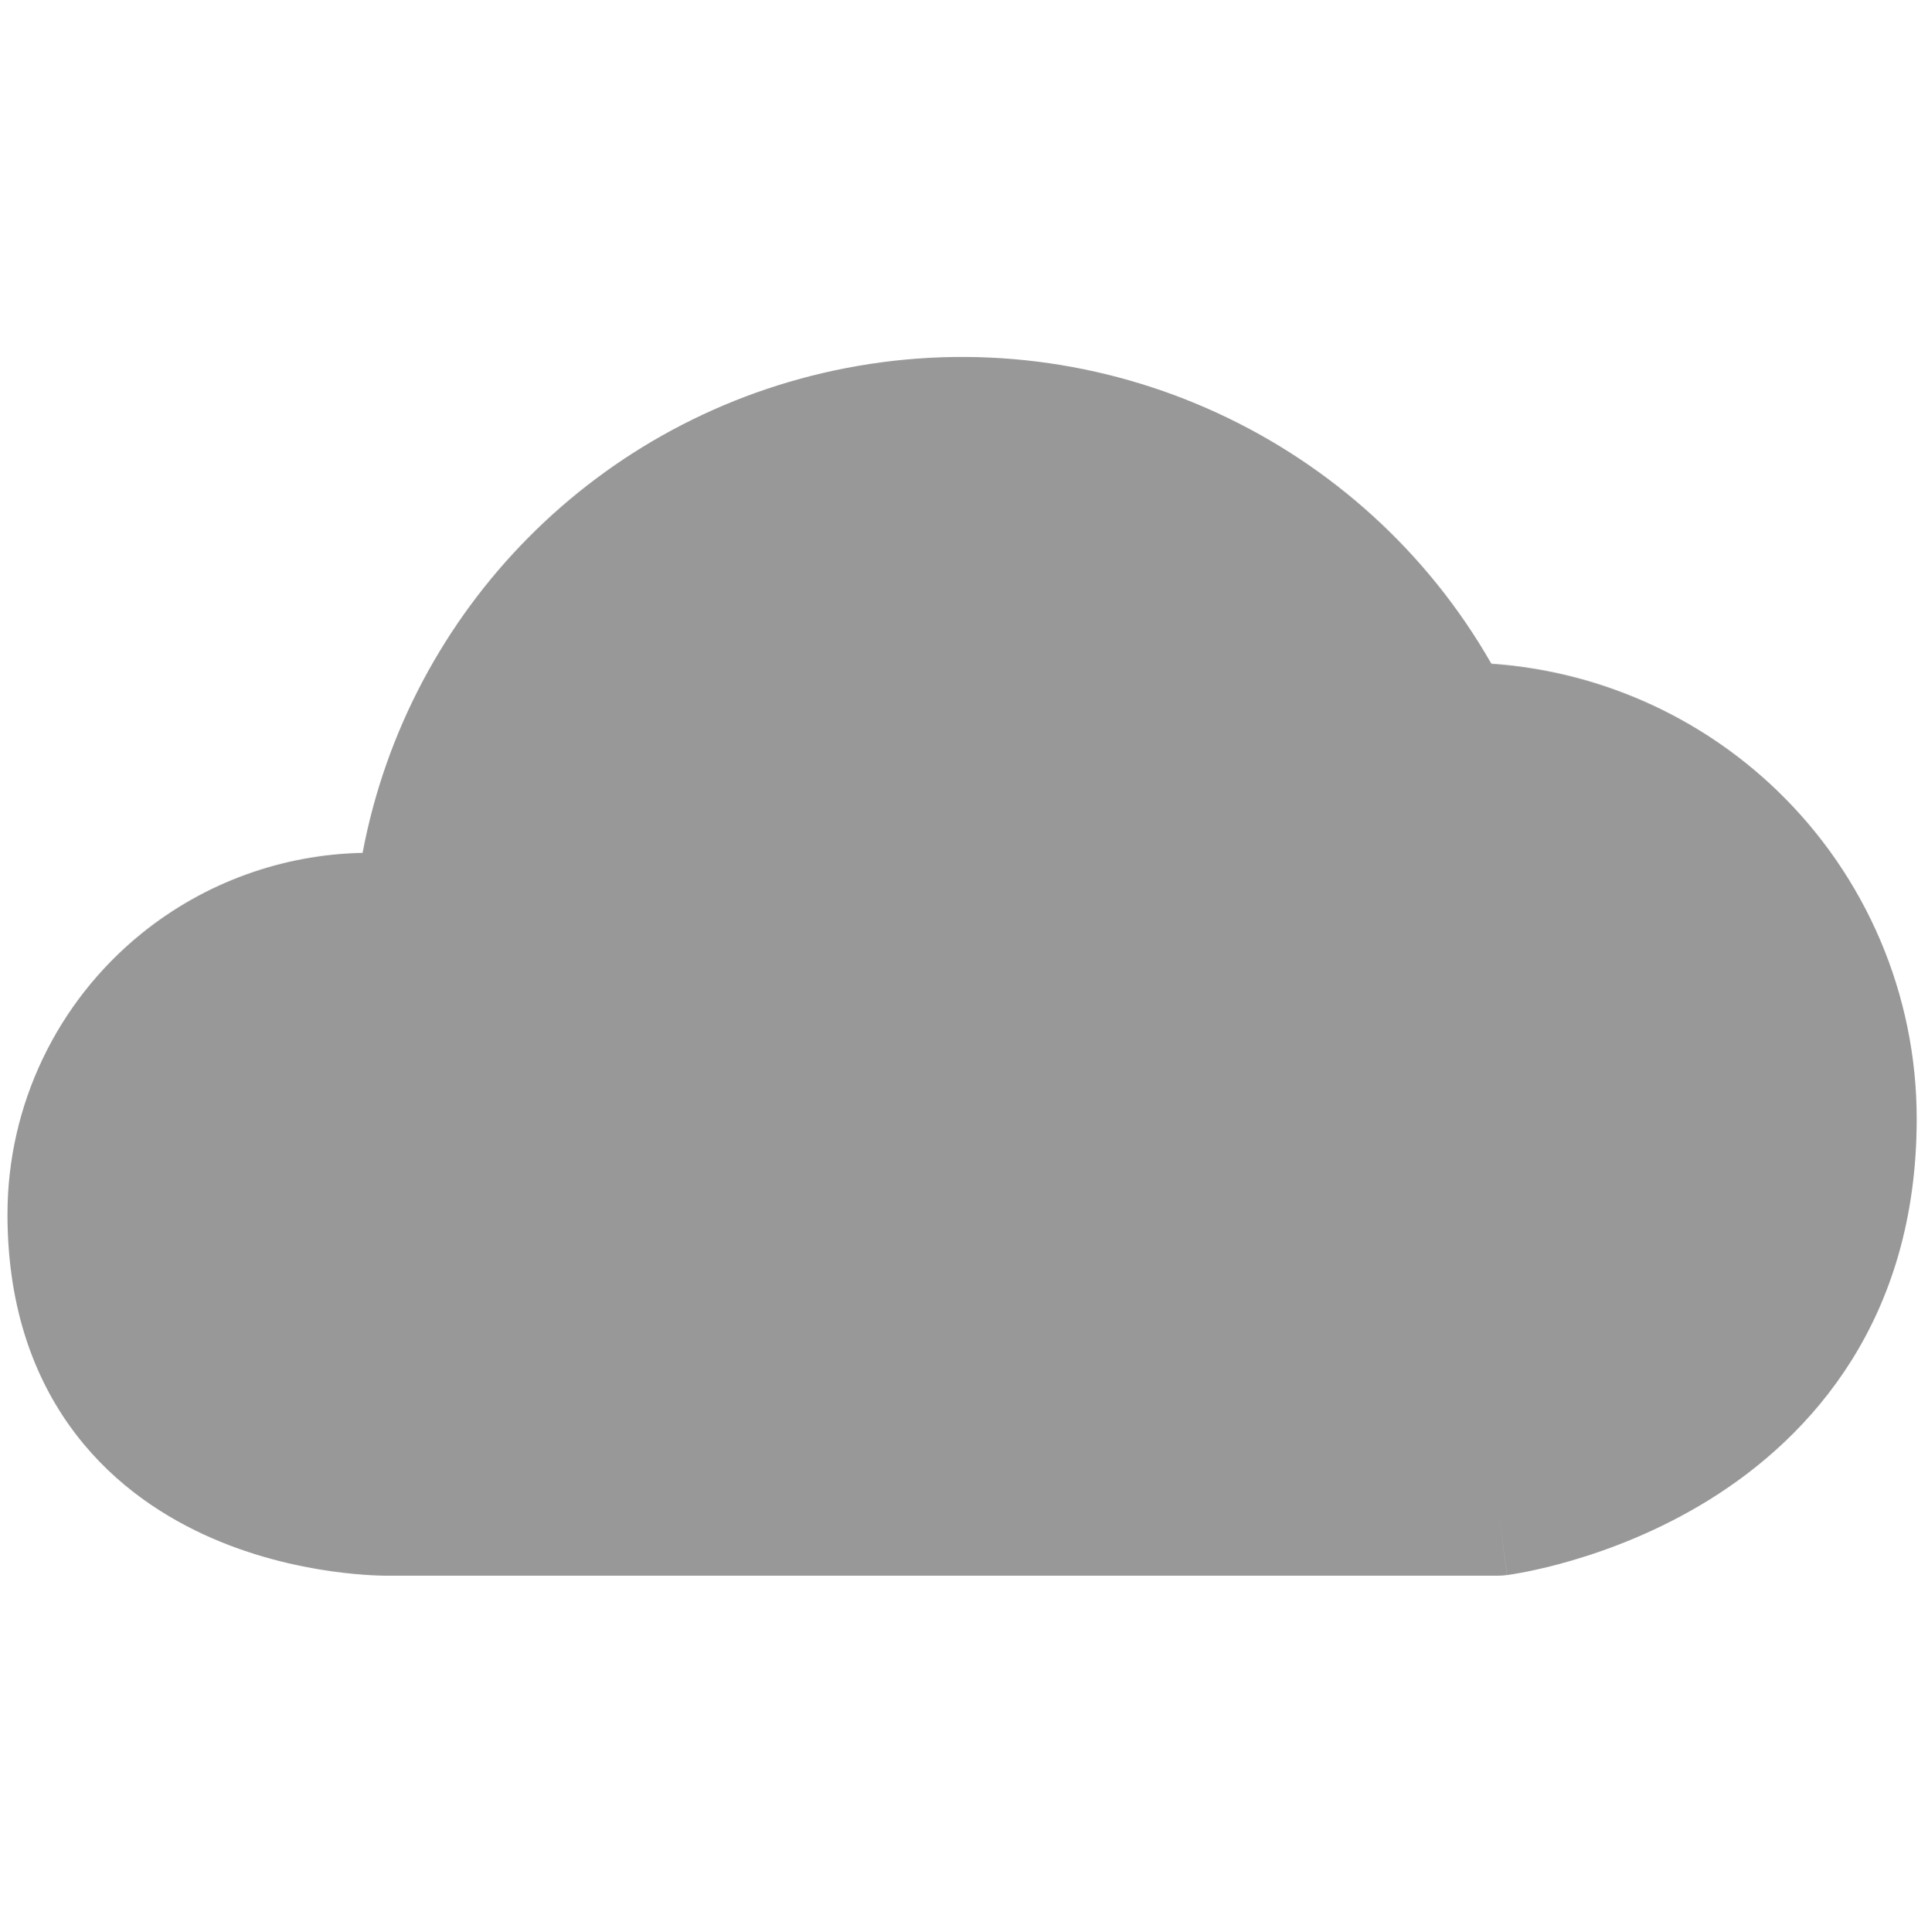 <svg width="512" height="513" viewBox="0 0 512 513" fill="none" xmlns="http://www.w3.org/2000/svg">
<path fill-rule="evenodd" clip-rule="evenodd" d="M396.051 176.241C361.937 116.57 293.193 84.537 224.721 97.733C158.885 110.422 108.418 162.013 96.293 226.468C75.071 226.883 54.352 234.305 37.551 247.914C15.061 266.132 1.986 293.504 1.983 322.434V322.436C1.983 345.444 8.111 363.98 18.365 378.439C28.493 392.721 41.766 401.794 54.25 407.538C66.677 413.254 78.835 415.919 87.696 417.189C92.178 417.832 95.953 418.137 98.681 418.281C100.048 418.353 101.162 418.386 101.982 418.4C102.392 418.406 102.729 418.409 102.988 418.409C103.118 418.409 103.228 418.408 103.319 418.408H103.321H397.604C398.467 418.408 399.329 418.352 400.185 418.241L397.604 398.369C400.185 418.241 400.194 418.239 400.205 418.238L400.226 418.235L400.277 418.229C400.313 418.224 400.355 418.218 400.402 418.211C400.498 418.198 400.615 418.182 400.754 418.162C401.032 418.121 401.398 418.066 401.844 417.993C402.736 417.848 403.955 417.635 405.455 417.335C408.449 416.737 412.594 415.789 417.512 414.349C427.276 411.489 440.471 406.572 453.83 398.302C481.178 381.372 508.993 350.251 509 297.143C509.03 264.194 495.603 232.666 471.831 209.821C451.205 189.999 424.335 178.197 396.051 176.241Z" fill="#989898"/>
</svg>
